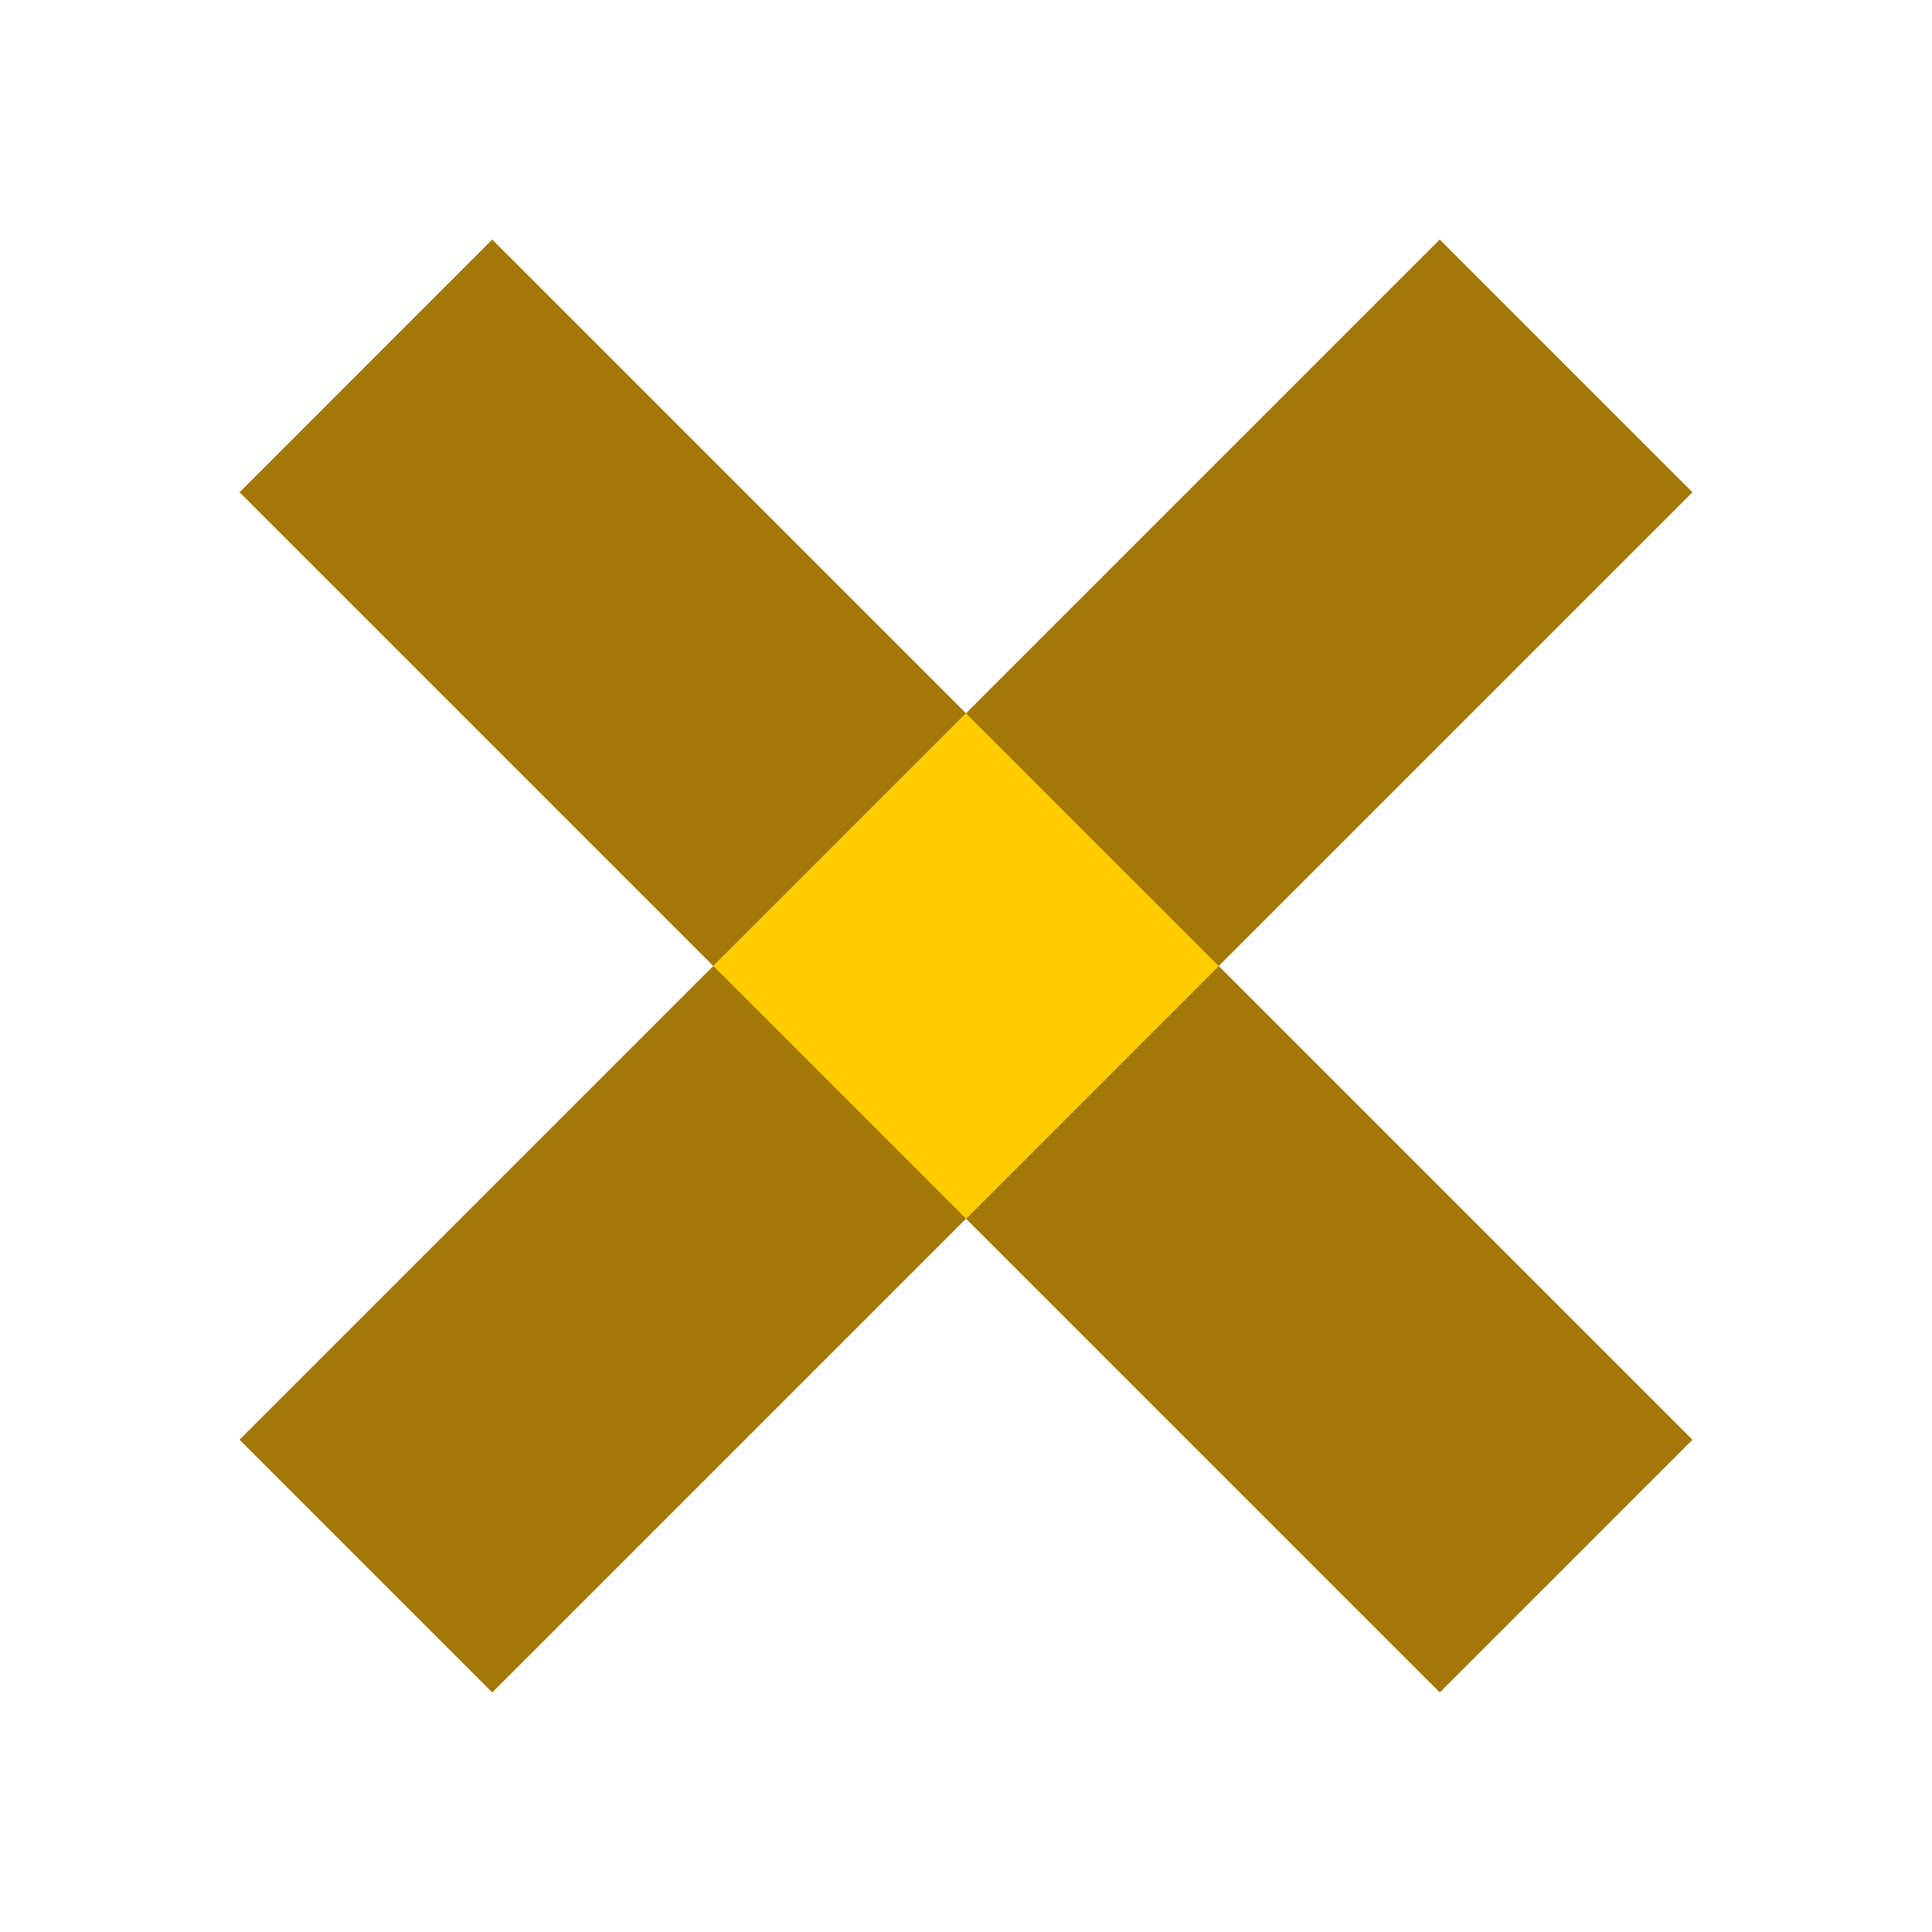<svg width="44" height="44" viewBox="0 0 44 44" fill="none" xmlns="http://www.w3.org/2000/svg">
<path d="M11.21 38.544L5.456 32.789L32.79 5.456L38.544 11.211L11.21 38.544Z" fill="#A37708"/>
<path d="M27.755 22L22 27.755L32.79 38.544L38.544 32.789L27.755 22ZM11.21 5.456L5.456 11.211L16.245 22L22 16.245L11.21 5.456Z" fill="#A37708"/>
<path d="M22 16.245L16.245 22L22 27.755L27.755 22L22 16.245Z" fill="#FFCC00"/>
</svg>
